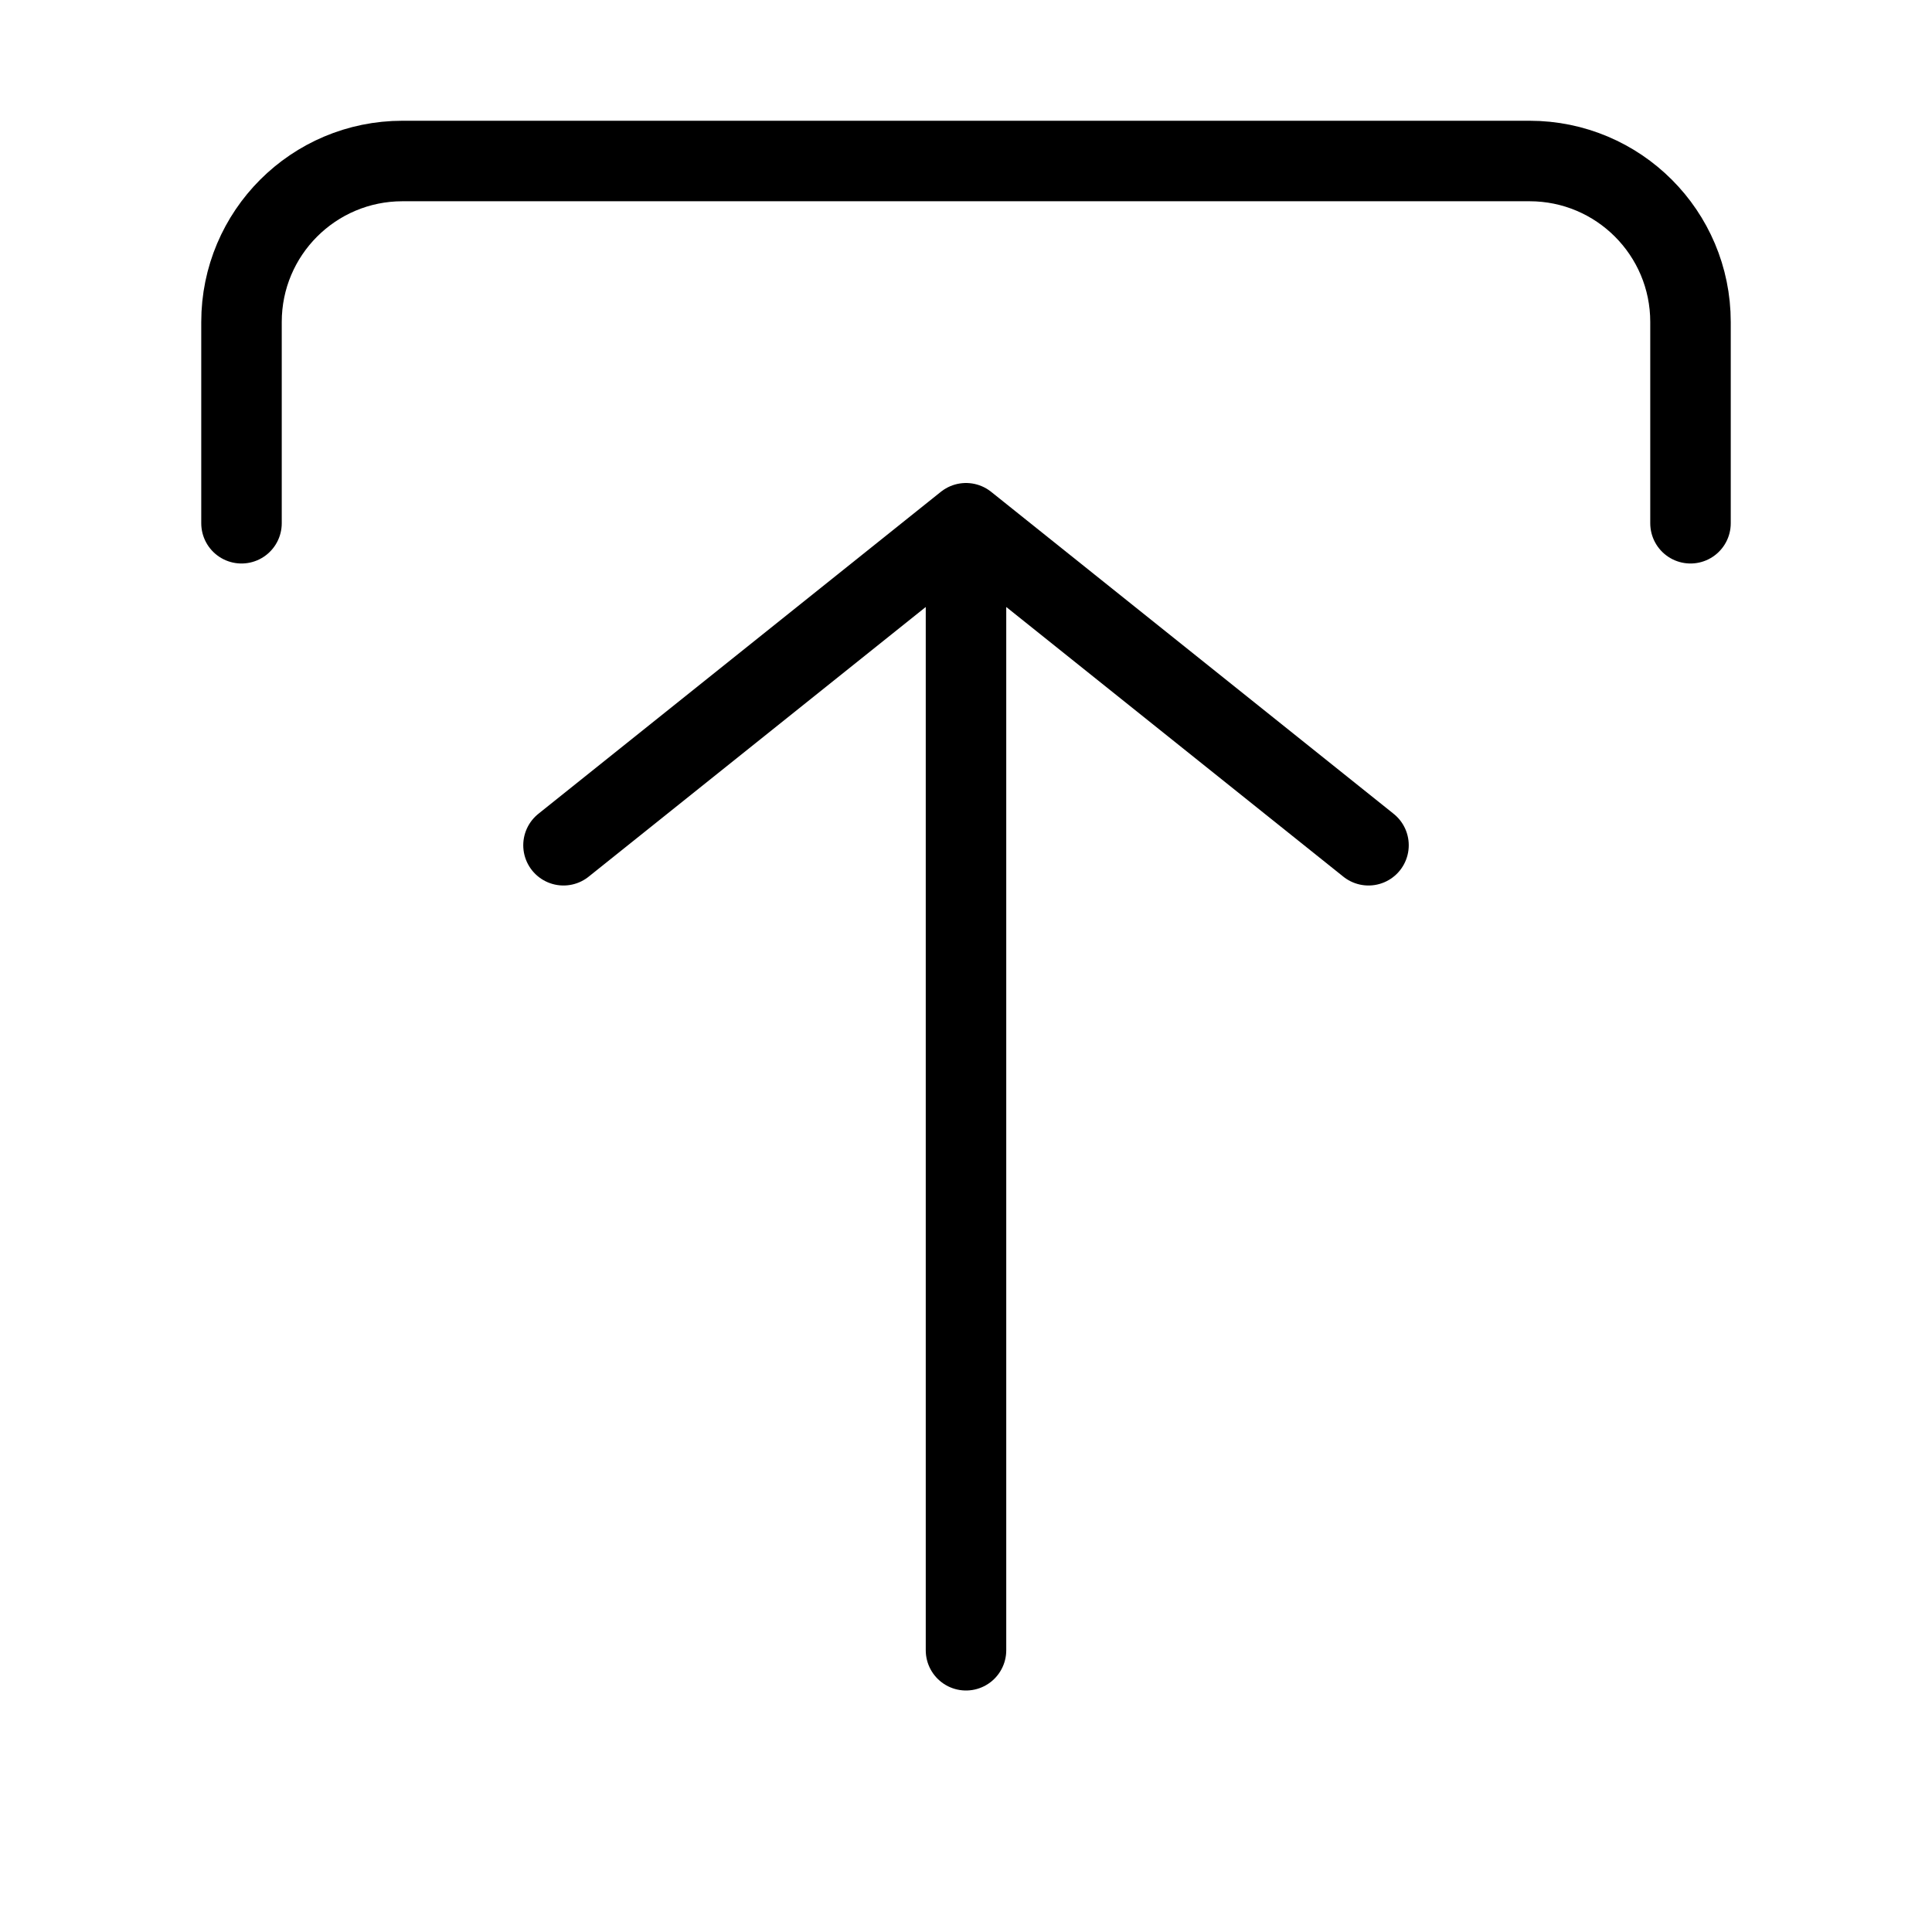 <svg width="24" height="24" viewBox="0 0 24 24" fill="none" xmlns="http://www.w3.org/2000/svg">
<path d="M3 6.5V4C3 2.895 3.895 2 5 2H19C20.105 2 21 2.895 21 4V6.5" stroke="black" stroke-linecap="round" stroke-linejoin="round"/>
<path d="M12 20.5V6.5M12 6.5L17 10.5M12 6.5L7 10.5" stroke="black" stroke-linecap="round" stroke-linejoin="round"/>
</svg>
